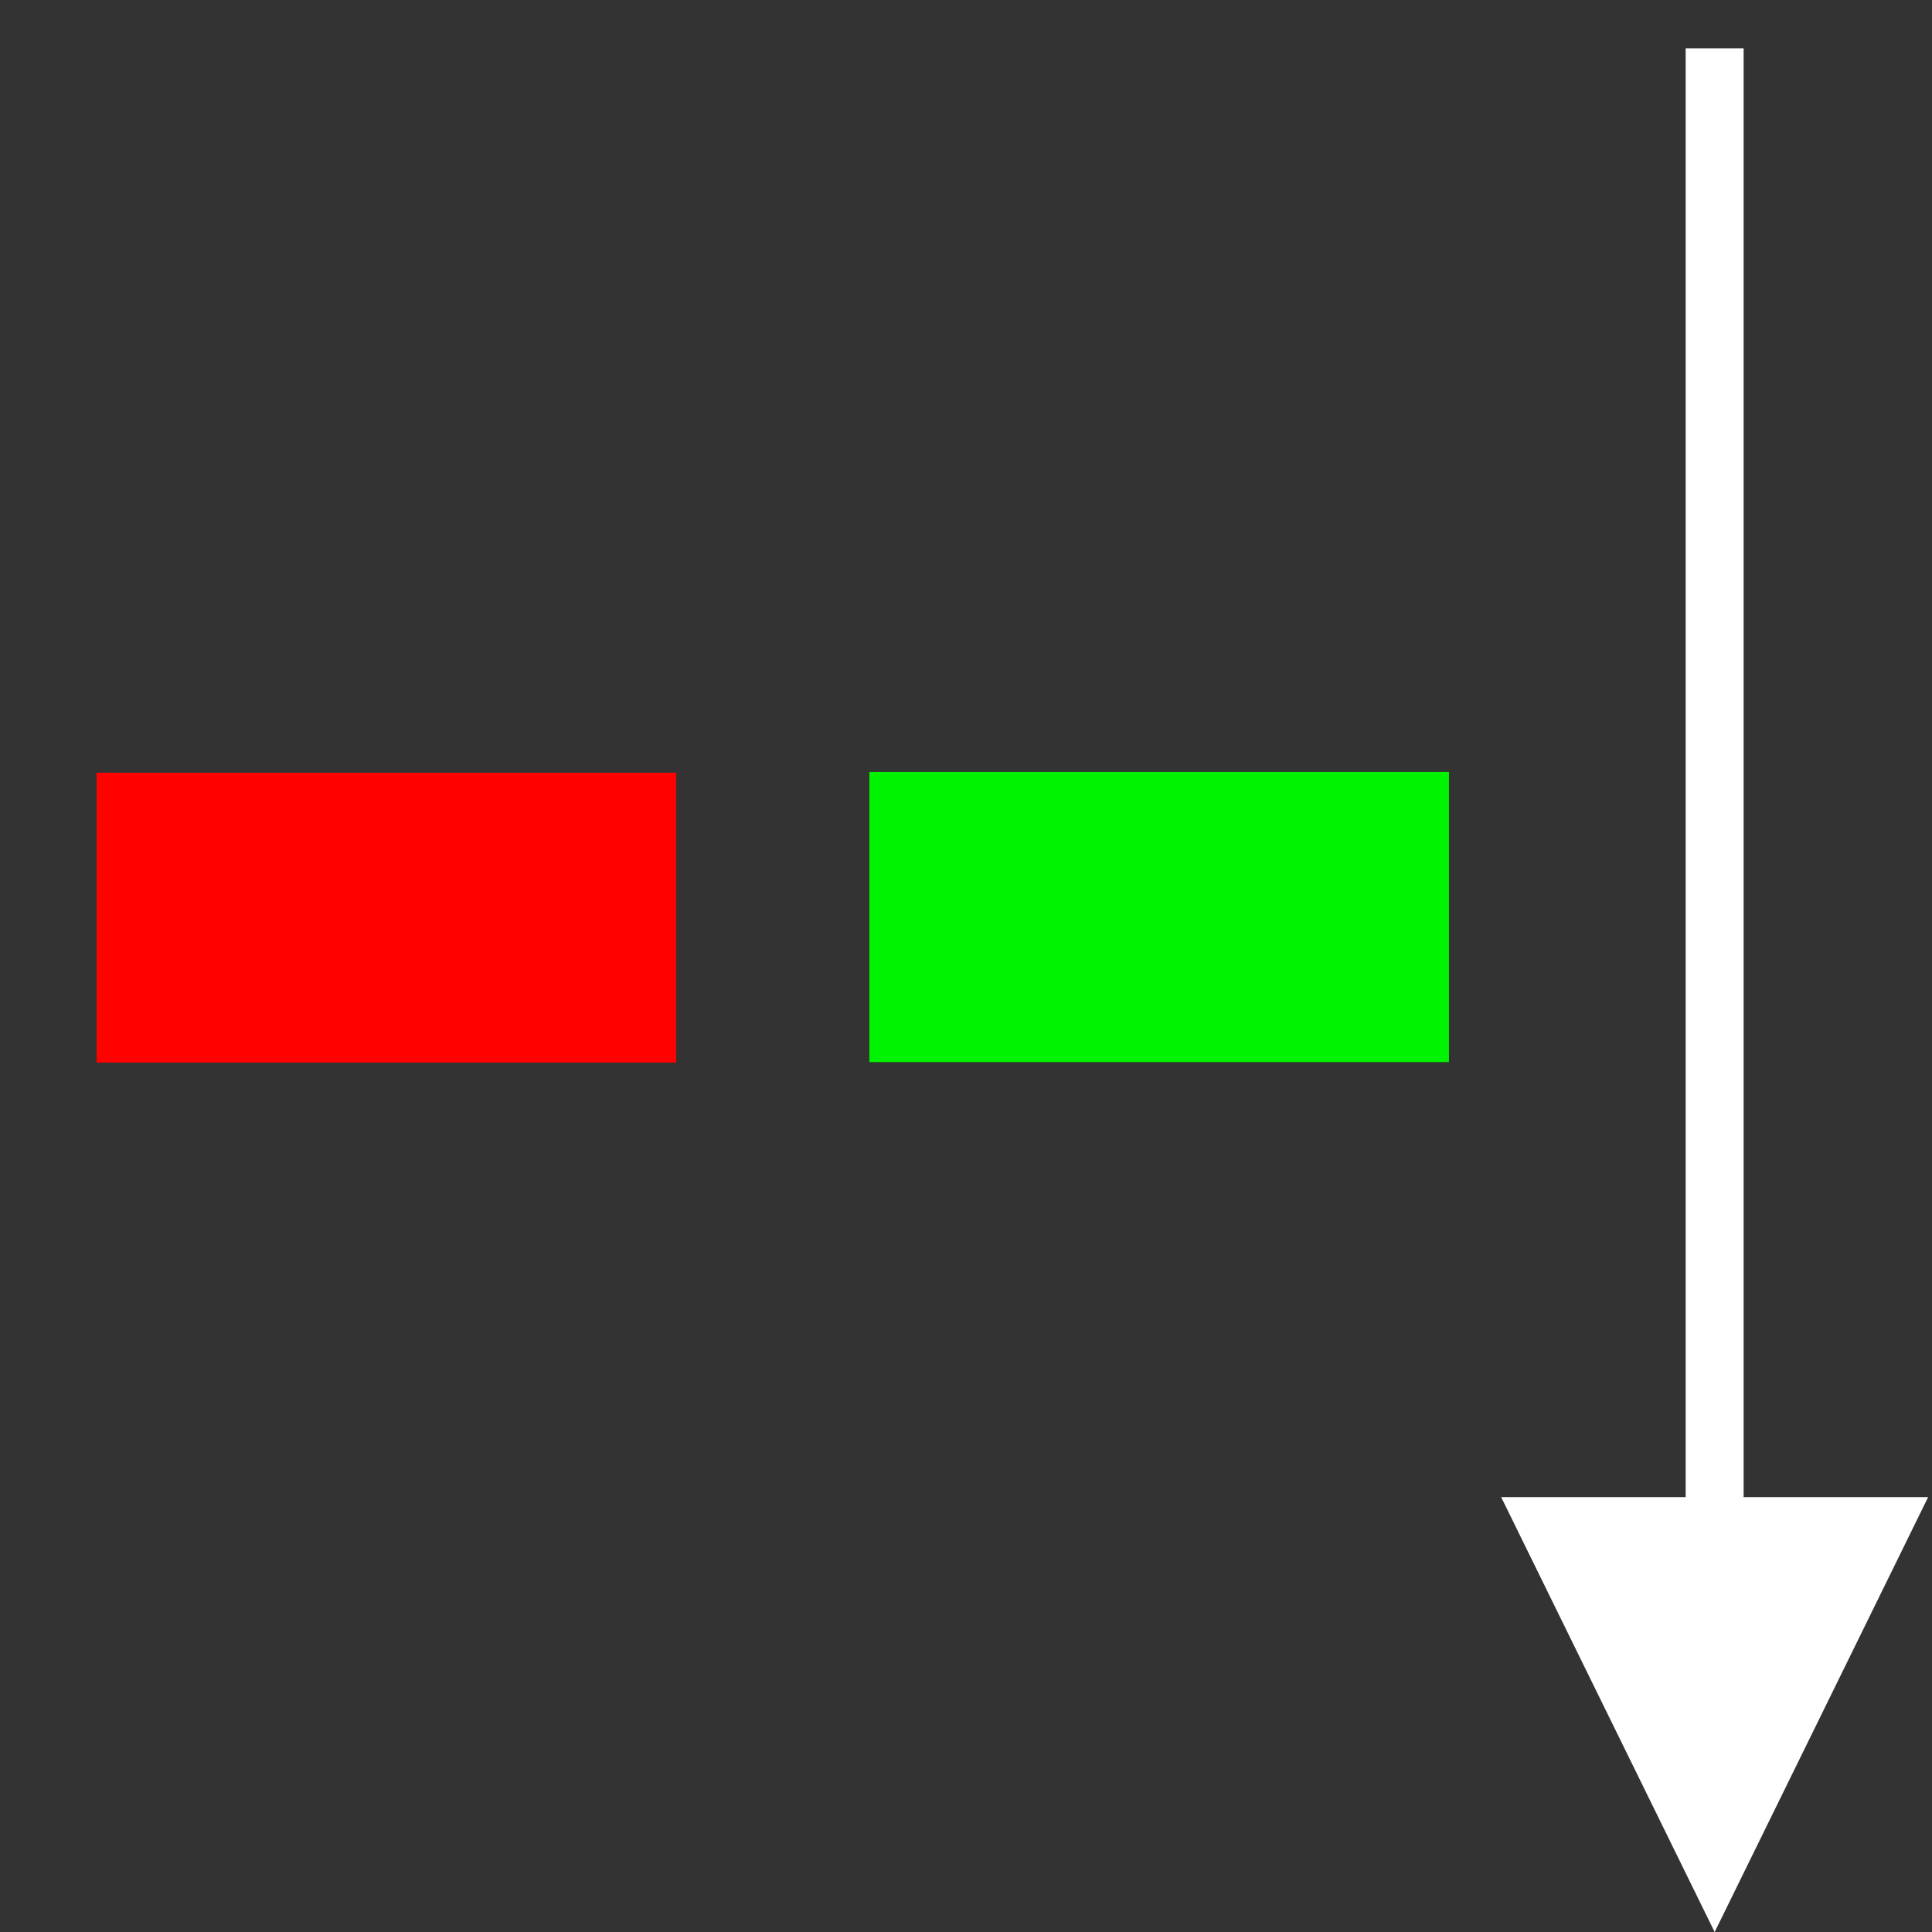 <svg xmlns="http://www.w3.org/2000/svg" viewBox="0 0 40 40"><rect x="0" y="0" width="40" height="40" fill="#333333" stroke="none"/><g id="E615_navigation_sort_by_occupancy"><line x1="35.5" y1="1" x2="35.5" y2="31.841" fill="none" stroke="#fff" stroke-width="1.2"/><polygon points="35.5 40.001 39.92 30.996 31.08 30.996 35.5 40.001" fill="#fff"/><rect x="2" y="15.998" width="12" height="6.002" fill="#ff0200"/><rect x="17.999" y="15.983" width="12" height="6.007" fill="#00f300"/></g></svg>